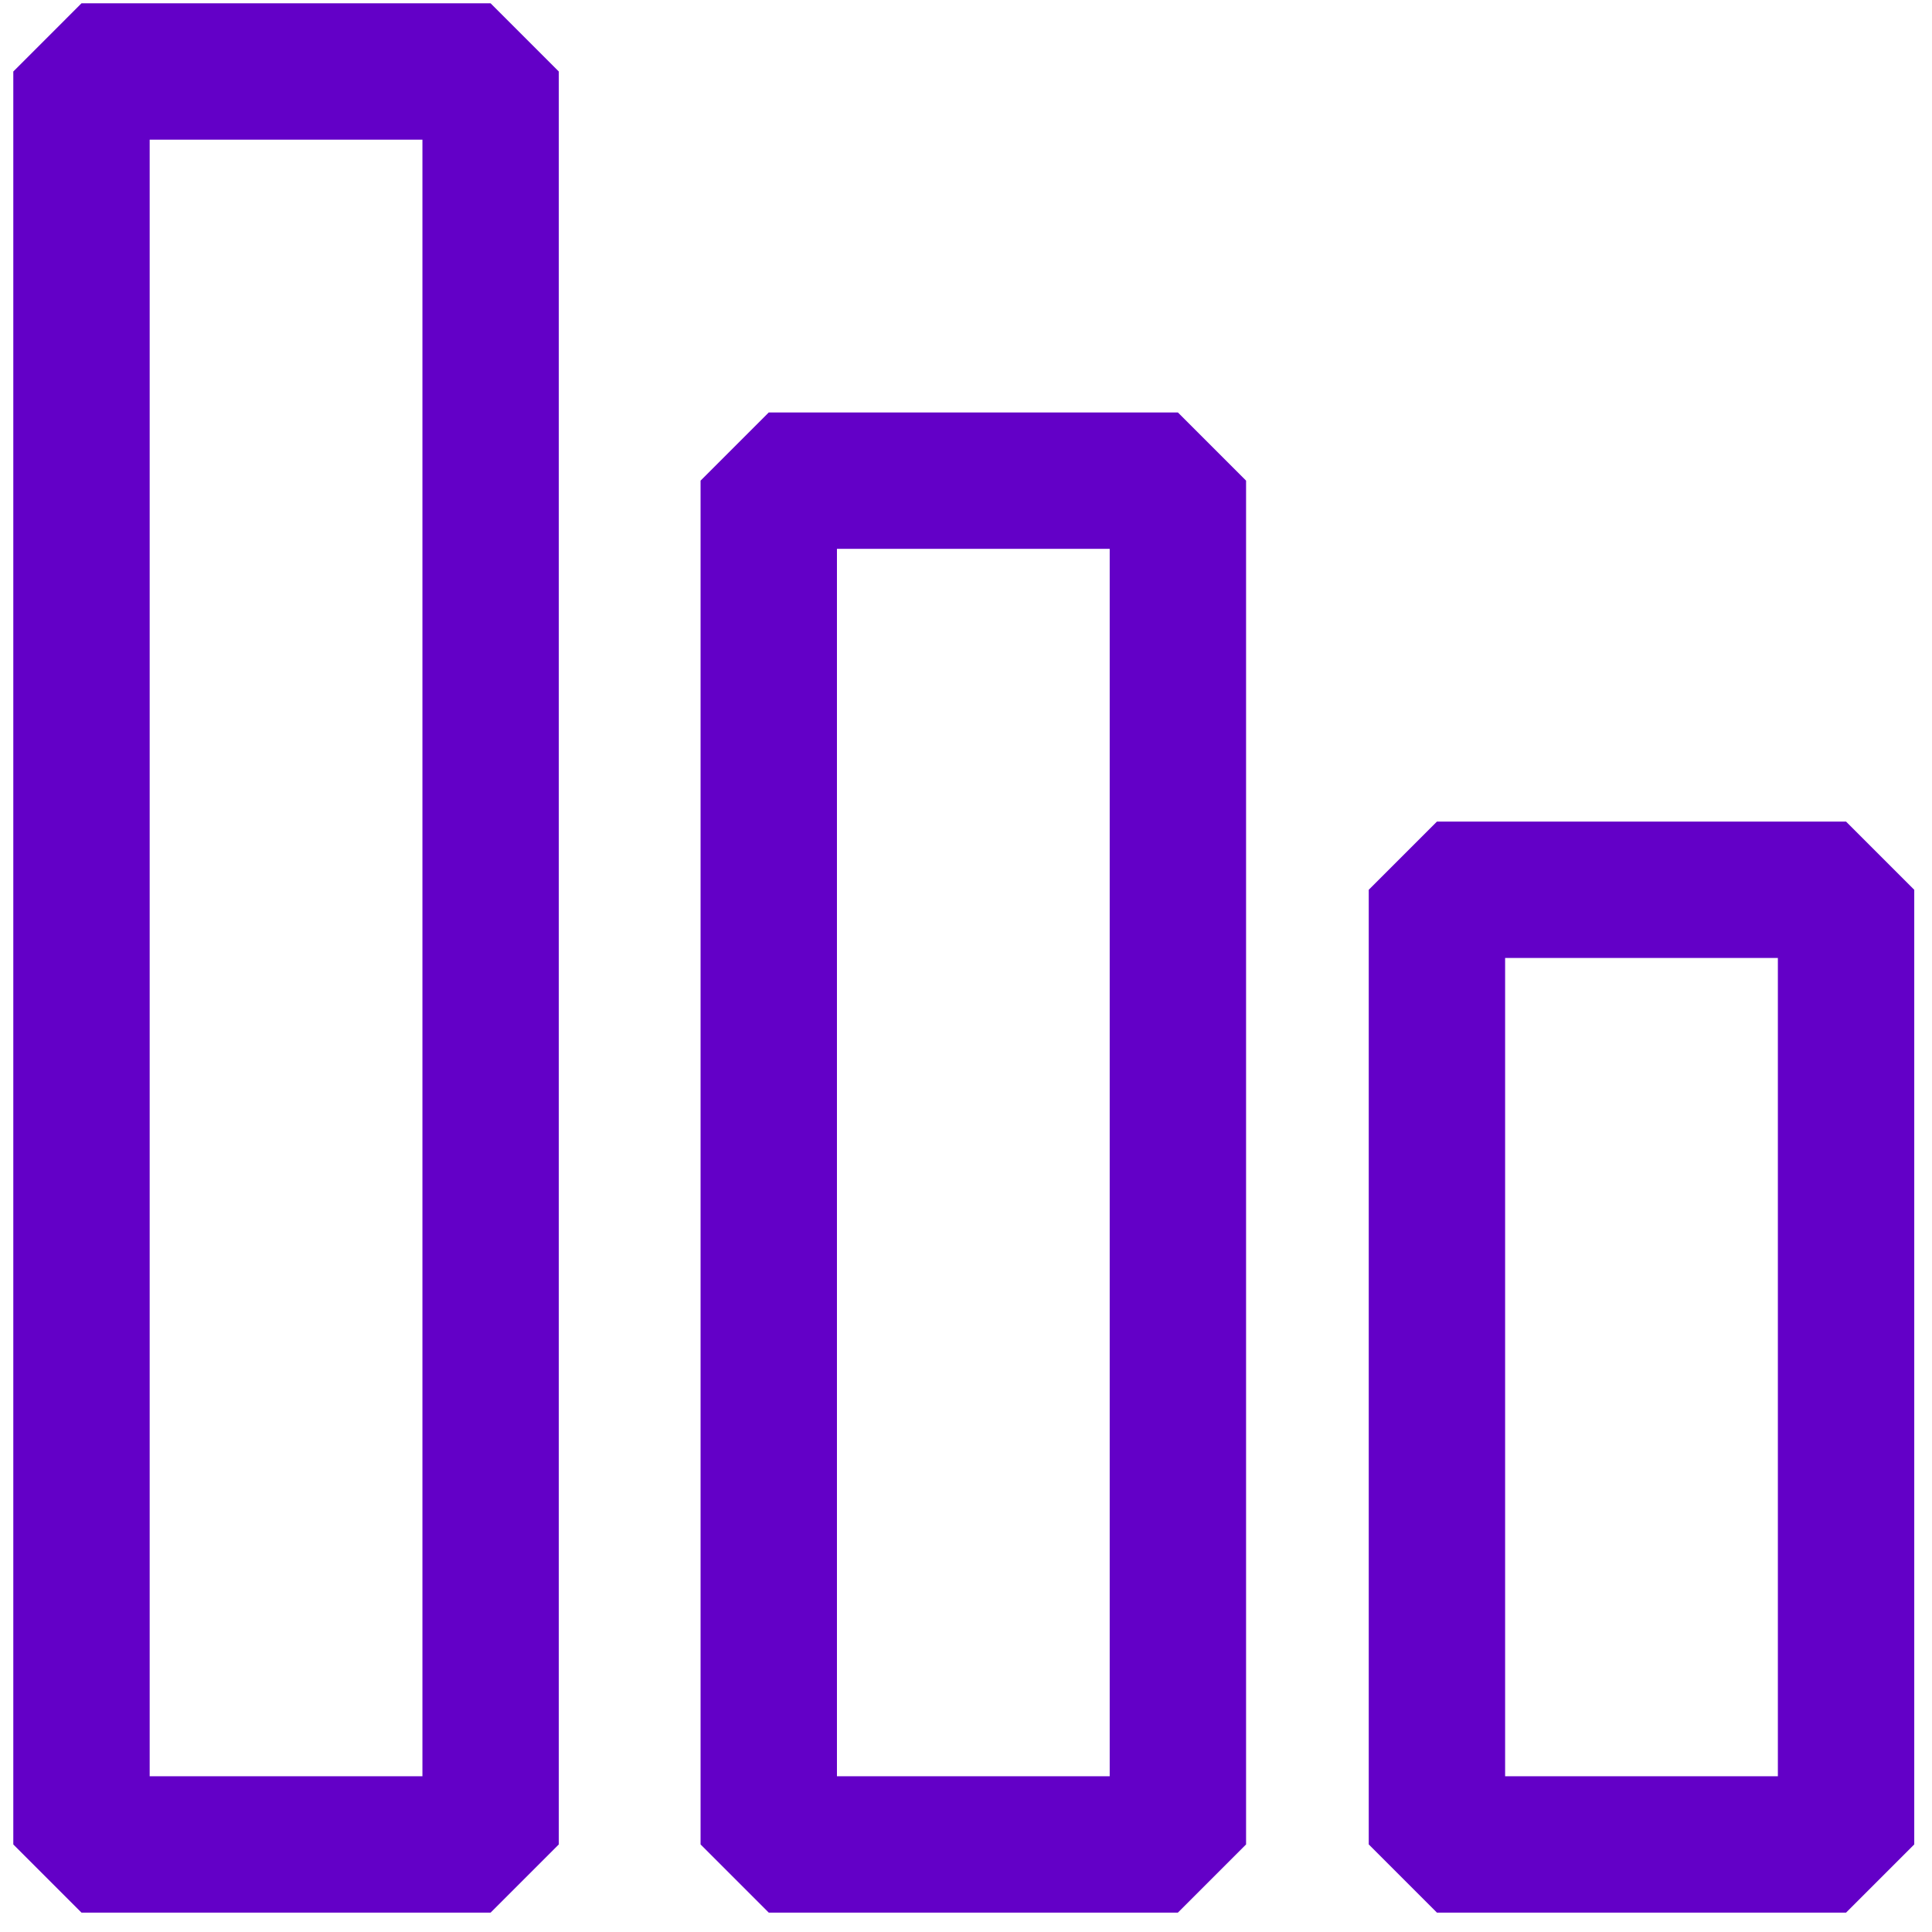 <svg width="85" height="85" viewBox="0 0 85 85" fill="none" xmlns="http://www.w3.org/2000/svg">
<path d="M24.585 81.147V3.146L21.585 0.146H3.585L0.585 3.146V81.147L3.585 84.147H21.585L24.585 81.147ZM18.585 78.147H6.585V6.146H18.585V78.147Z" fill="#6300C7"/>
<path d="M30.822 21.146V81.147L33.822 84.147H51.822L54.822 81.147V21.146L51.822 18.146H33.822L30.822 21.146ZM36.822 24.146H48.822V78.147H36.822V24.146Z" fill="#6300C7"/>
<path d="M63.219 36.147L60.219 39.147V81.147L63.219 84.147H81.219L84.219 81.147V39.147L81.219 36.147H63.219ZM78.219 78.147H66.219V42.147H78.219V78.147Z" fill="#6300C7"/>
</svg>
